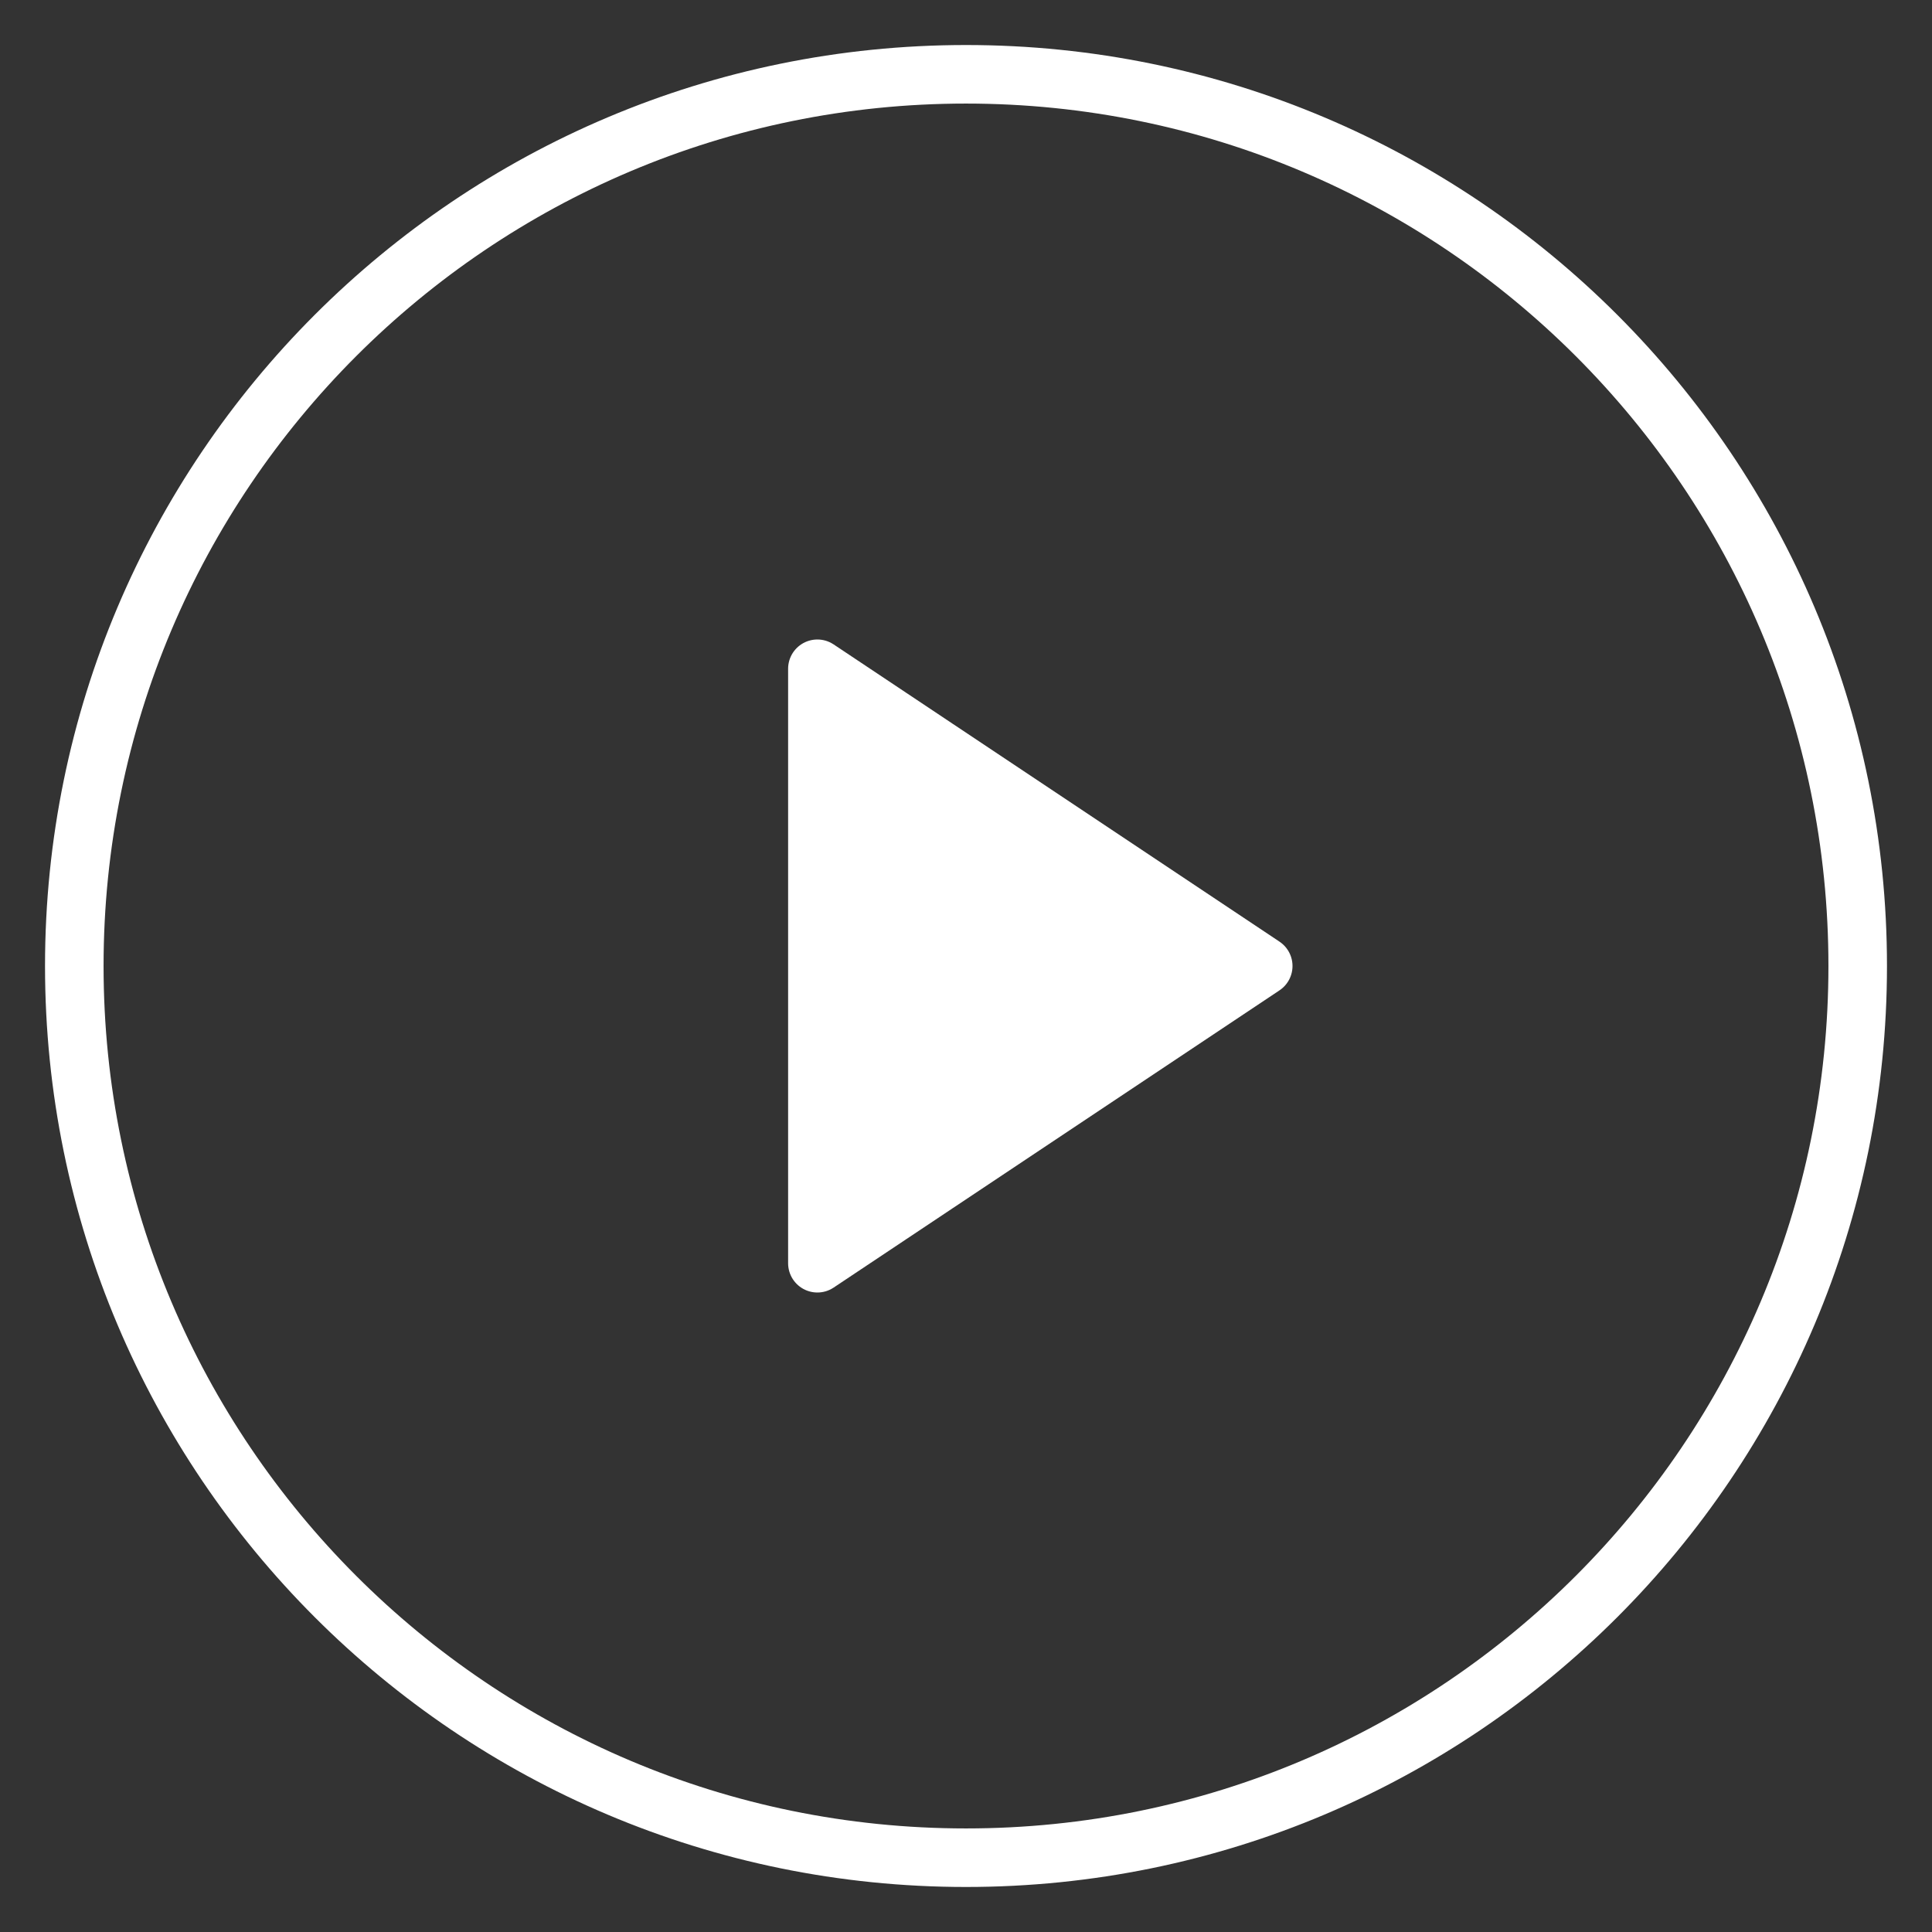 <svg width="66" height="66" viewBox="0 0 66 66" fill="none" xmlns="http://www.w3.org/2000/svg">
<rect x="0" y="0" width="66" height="66" fill="#333333" stroke="none"/>
<path d="M33 63.462C49.824 63.462 63.462 49.823 63.462 33C63.462 16.177 49.824 2.538 33 2.538C16.177 2.538 2.538 16.177 2.538 33C2.538 49.823 16.177 63.462 33 63.462Z" stroke="white" stroke-width="2" stroke-linecap="round" stroke-linejoin="round"/>
<path d="M27.923 22.846L43.154 33L27.923 43.154V22.846Z" fill="white" stroke="white" stroke-width="2" stroke-linecap="round" stroke-linejoin="round"/>
</svg>
